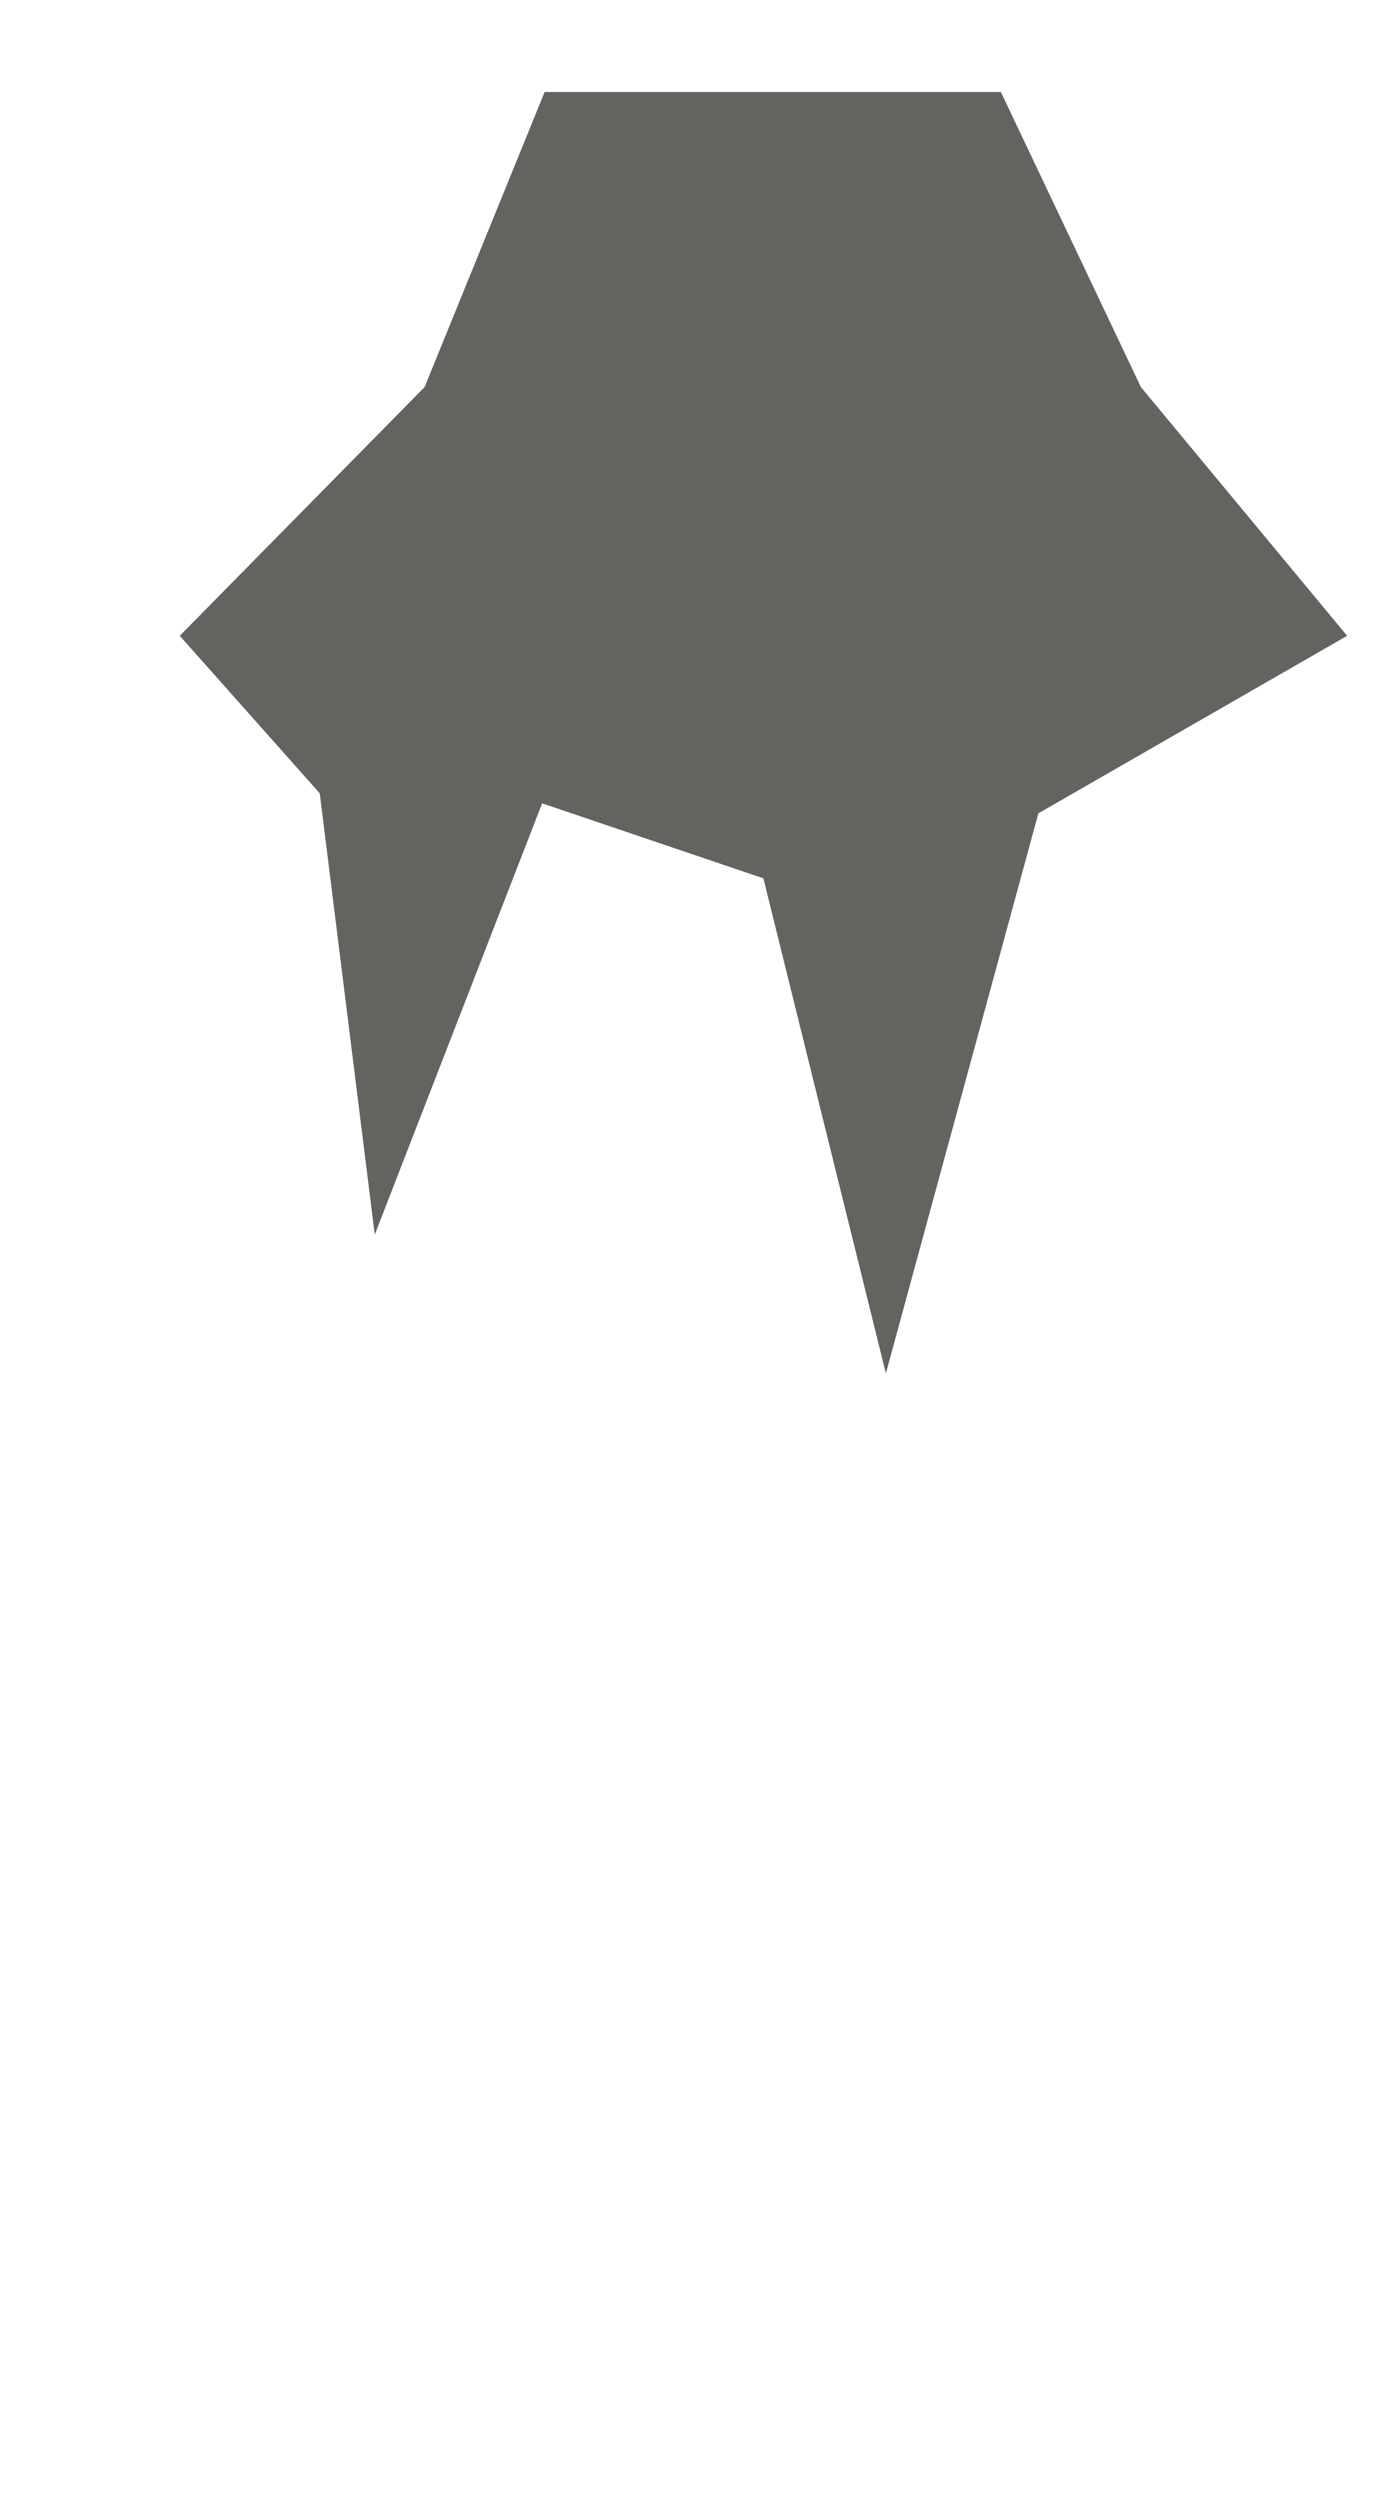 <svg width="11" height="20" viewBox="0 0 11 20" fill="none" xmlns="http://www.w3.org/2000/svg">
<path d="M10.777 5.086L9.127 3.096L8.007 0.736H4.357L3.397 3.096L1.438 5.086L2.558 6.346L2.998 9.876L4.337 6.426L6.107 7.026L7.087 10.986L8.307 6.506L10.777 5.086Z" fill="#636360"/>
</svg>
